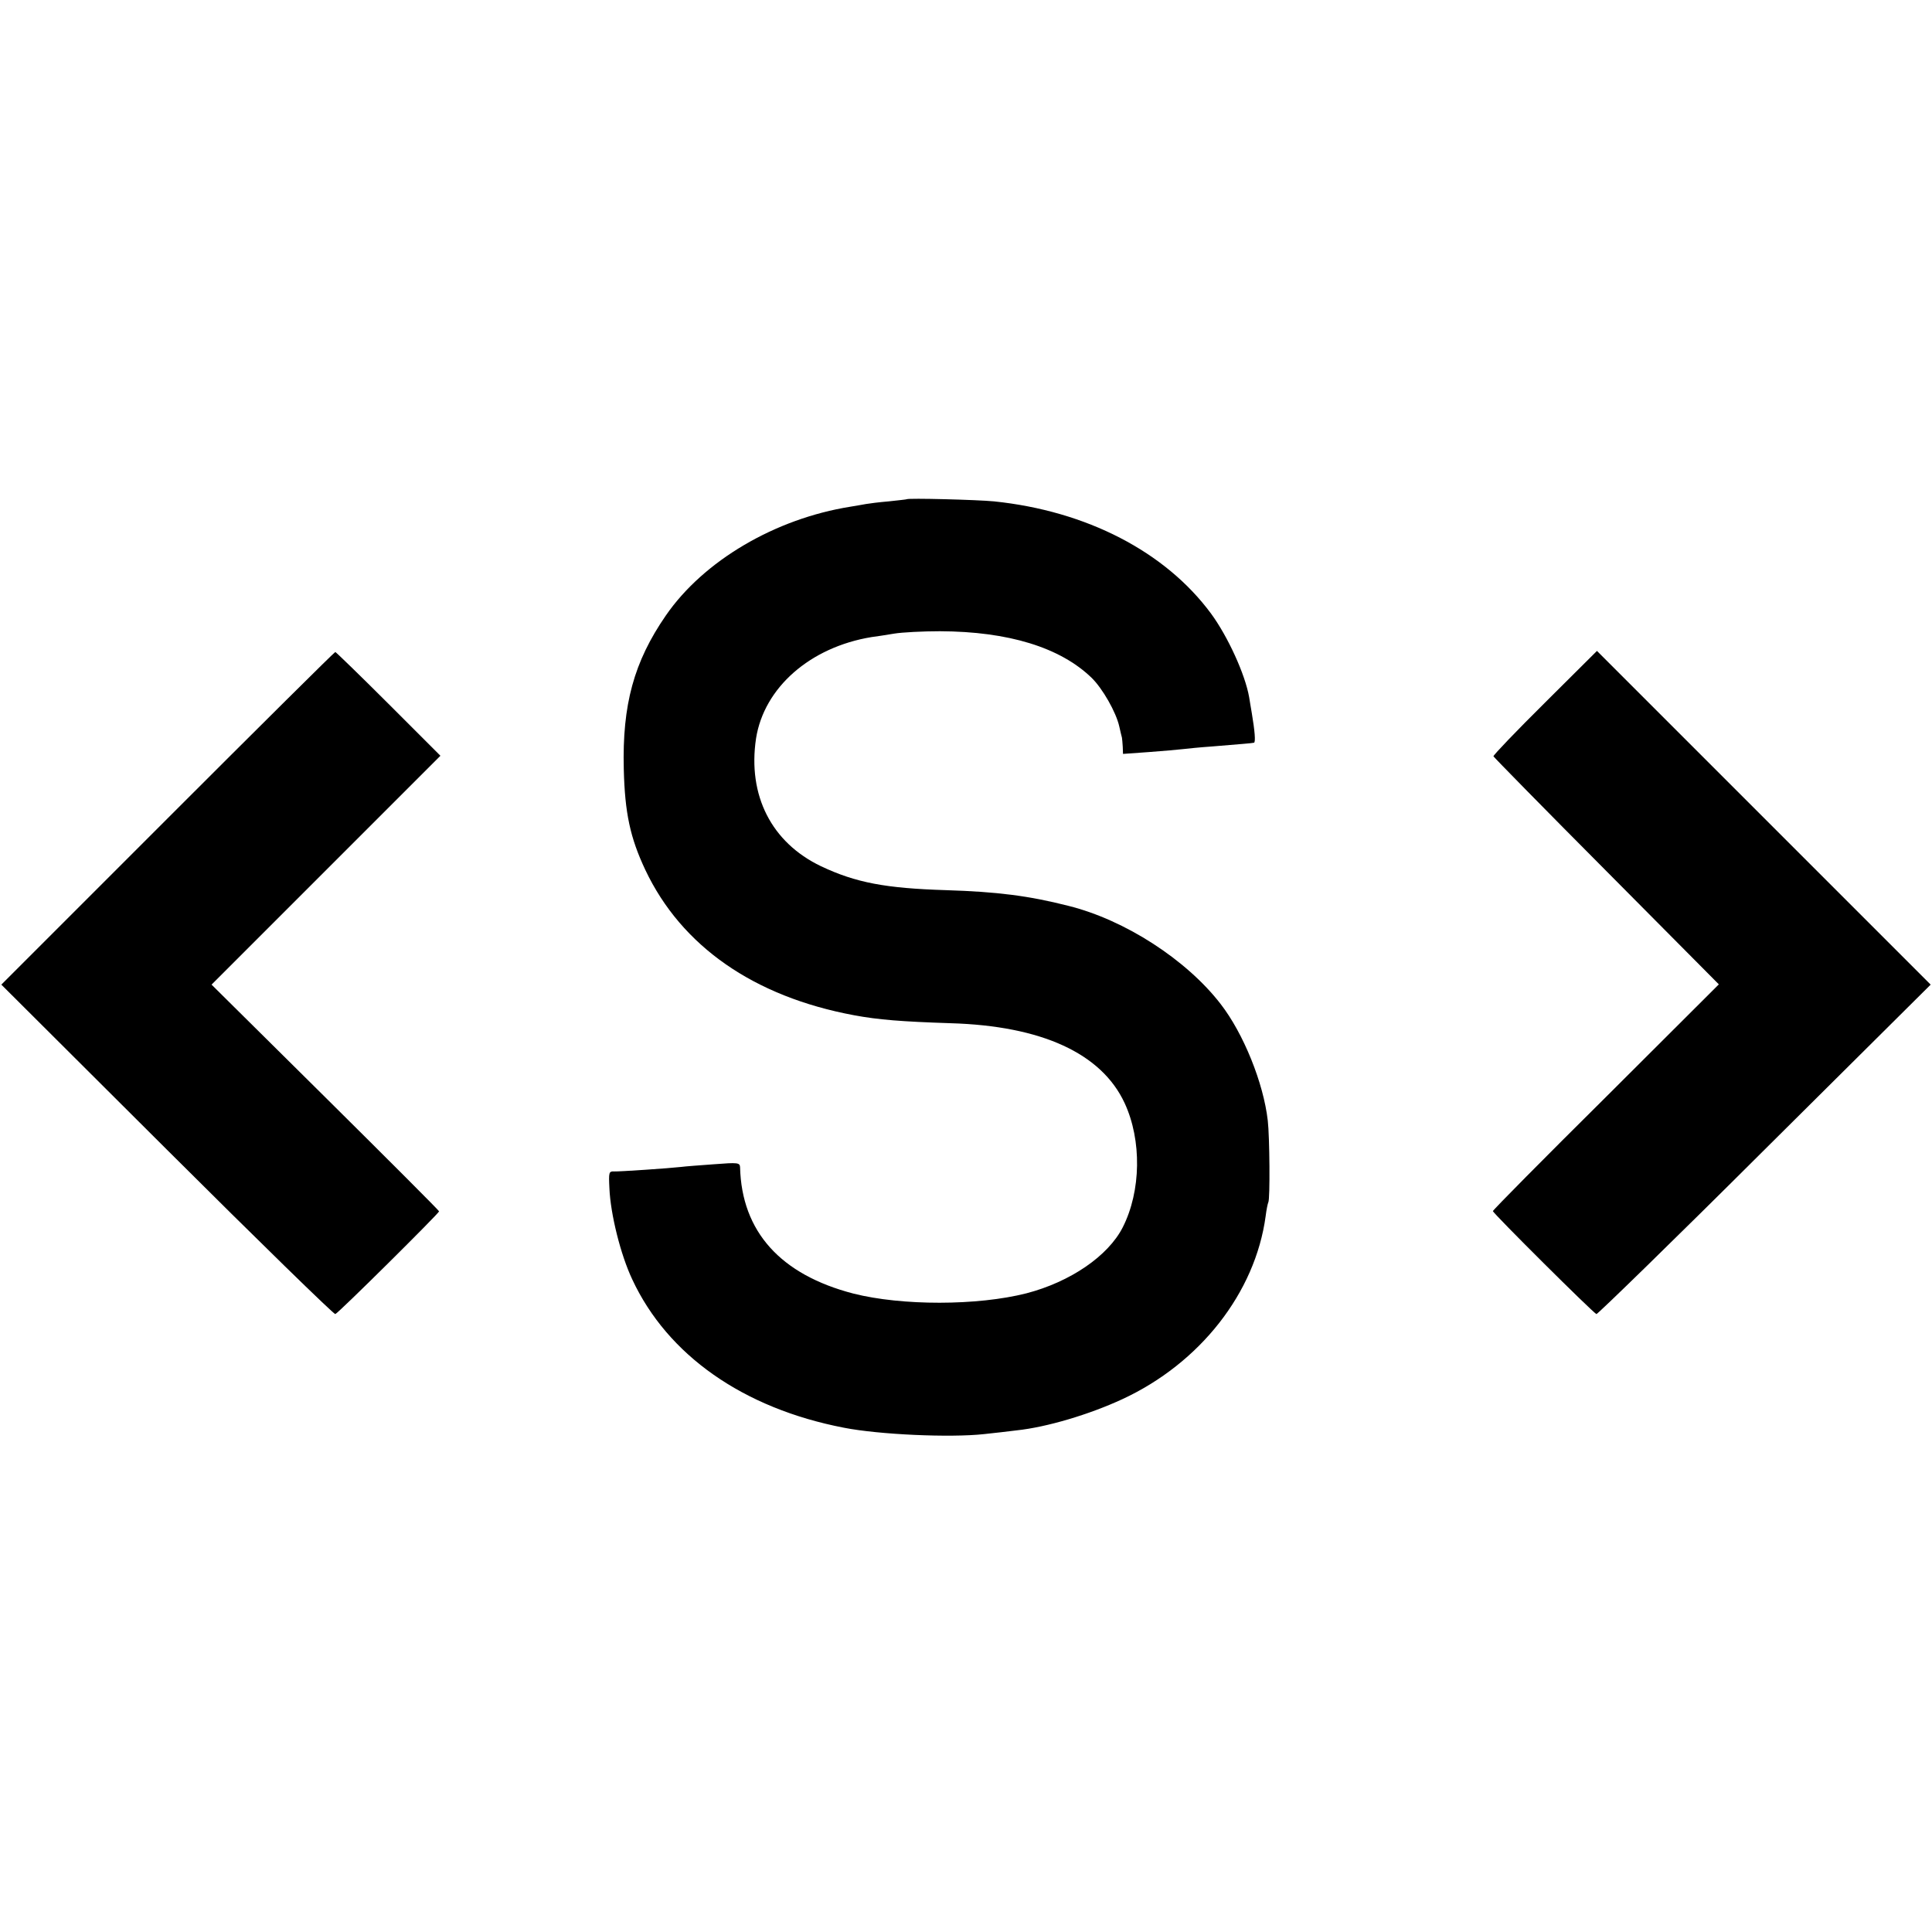 <?xml version="1.0" standalone="no"?>
<!DOCTYPE svg PUBLIC "-//W3C//DTD SVG 20010904//EN"
 "http://www.w3.org/TR/2001/REC-SVG-20010904/DTD/svg10.dtd">
<svg version="1.0" xmlns="http://www.w3.org/2000/svg"
 width="726pt" height="726pt" viewBox="0 0 726 726"
 preserveAspectRatio="xMidYMid meet">
<g transform="translate(0,726) scale(0.1,-0.1)"
fill="#000000" stroke="none">
<path d="M3407 5384 c-1 -1 -31 -4 -67 -8 -36 -3 -75 -8 -86 -10 -12 -2 -38
-7 -58 -10 -283 -45 -552 -203 -694 -409 -120 -174 -164 -335 -158 -577 4
-165 24 -258 81 -379 136 -287 408 -476 784 -546 91 -17 179 -24 363 -30 342
-10 567 -113 654 -300 65 -140 62 -331 -7 -467 -55 -108 -197 -205 -362 -248
-185 -47 -468 -47 -650 -1 -274 71 -420 233 -426 475 -1 17 -8 18 -98 11 -54
-4 -109 -8 -123 -10 -43 -5 -234 -18 -252 -17 -20 1 -21 -3 -18 -63 4 -97 42
-250 86 -343 133 -285 417 -484 795 -557 132 -26 400 -38 527 -24 37 4 92 10
122 14 114 12 274 60 397 117 292 135 500 400 539 688 3 25 8 48 10 52 7 11 5
248 -2 307 -16 141 -91 327 -177 438 -128 166 -359 316 -572 369 -149 38 -268
53 -460 59 -227 7 -339 28 -470 90 -186 89 -276 266 -244 480 30 191 203 343
434 381 17 2 55 8 85 13 30 5 108 9 172 9 258 -1 452 -61 570 -175 41 -40 92
-129 104 -183 4 -19 9 -38 10 -42 1 -5 2 -20 3 -34 l1 -27 98 7 c53 4 111 9
127 11 17 2 66 7 110 10 108 9 149 12 157 14 7 1 3 46 -8 111 -3 19 -8 46 -10
60 -15 86 -80 228 -143 314 -172 233 -468 386 -816 422 -61 6 -323 13 -328 8z"/>
<path d="M630 4185 l-625 -625 623 -621 c342 -341 627 -619 632 -617 11 3 390
379 390 386 0 3 -192 195 -427 428 l-428 424 430 430 430 430 -195 195 c-107
107 -197 194 -200 195 -3 0 -286 -281 -630 -625z"/>
<path d="M5806 4620 c-108 -107 -195 -198 -194 -202 2 -4 193 -199 425 -432
l422 -425 -424 -423 c-234 -232 -425 -425 -425 -429 0 -8 376 -382 389 -387 4
-1 289 276 632 618 l624 620 -627 627 -627 627 -195 -194z"/>
</g>
</svg>
